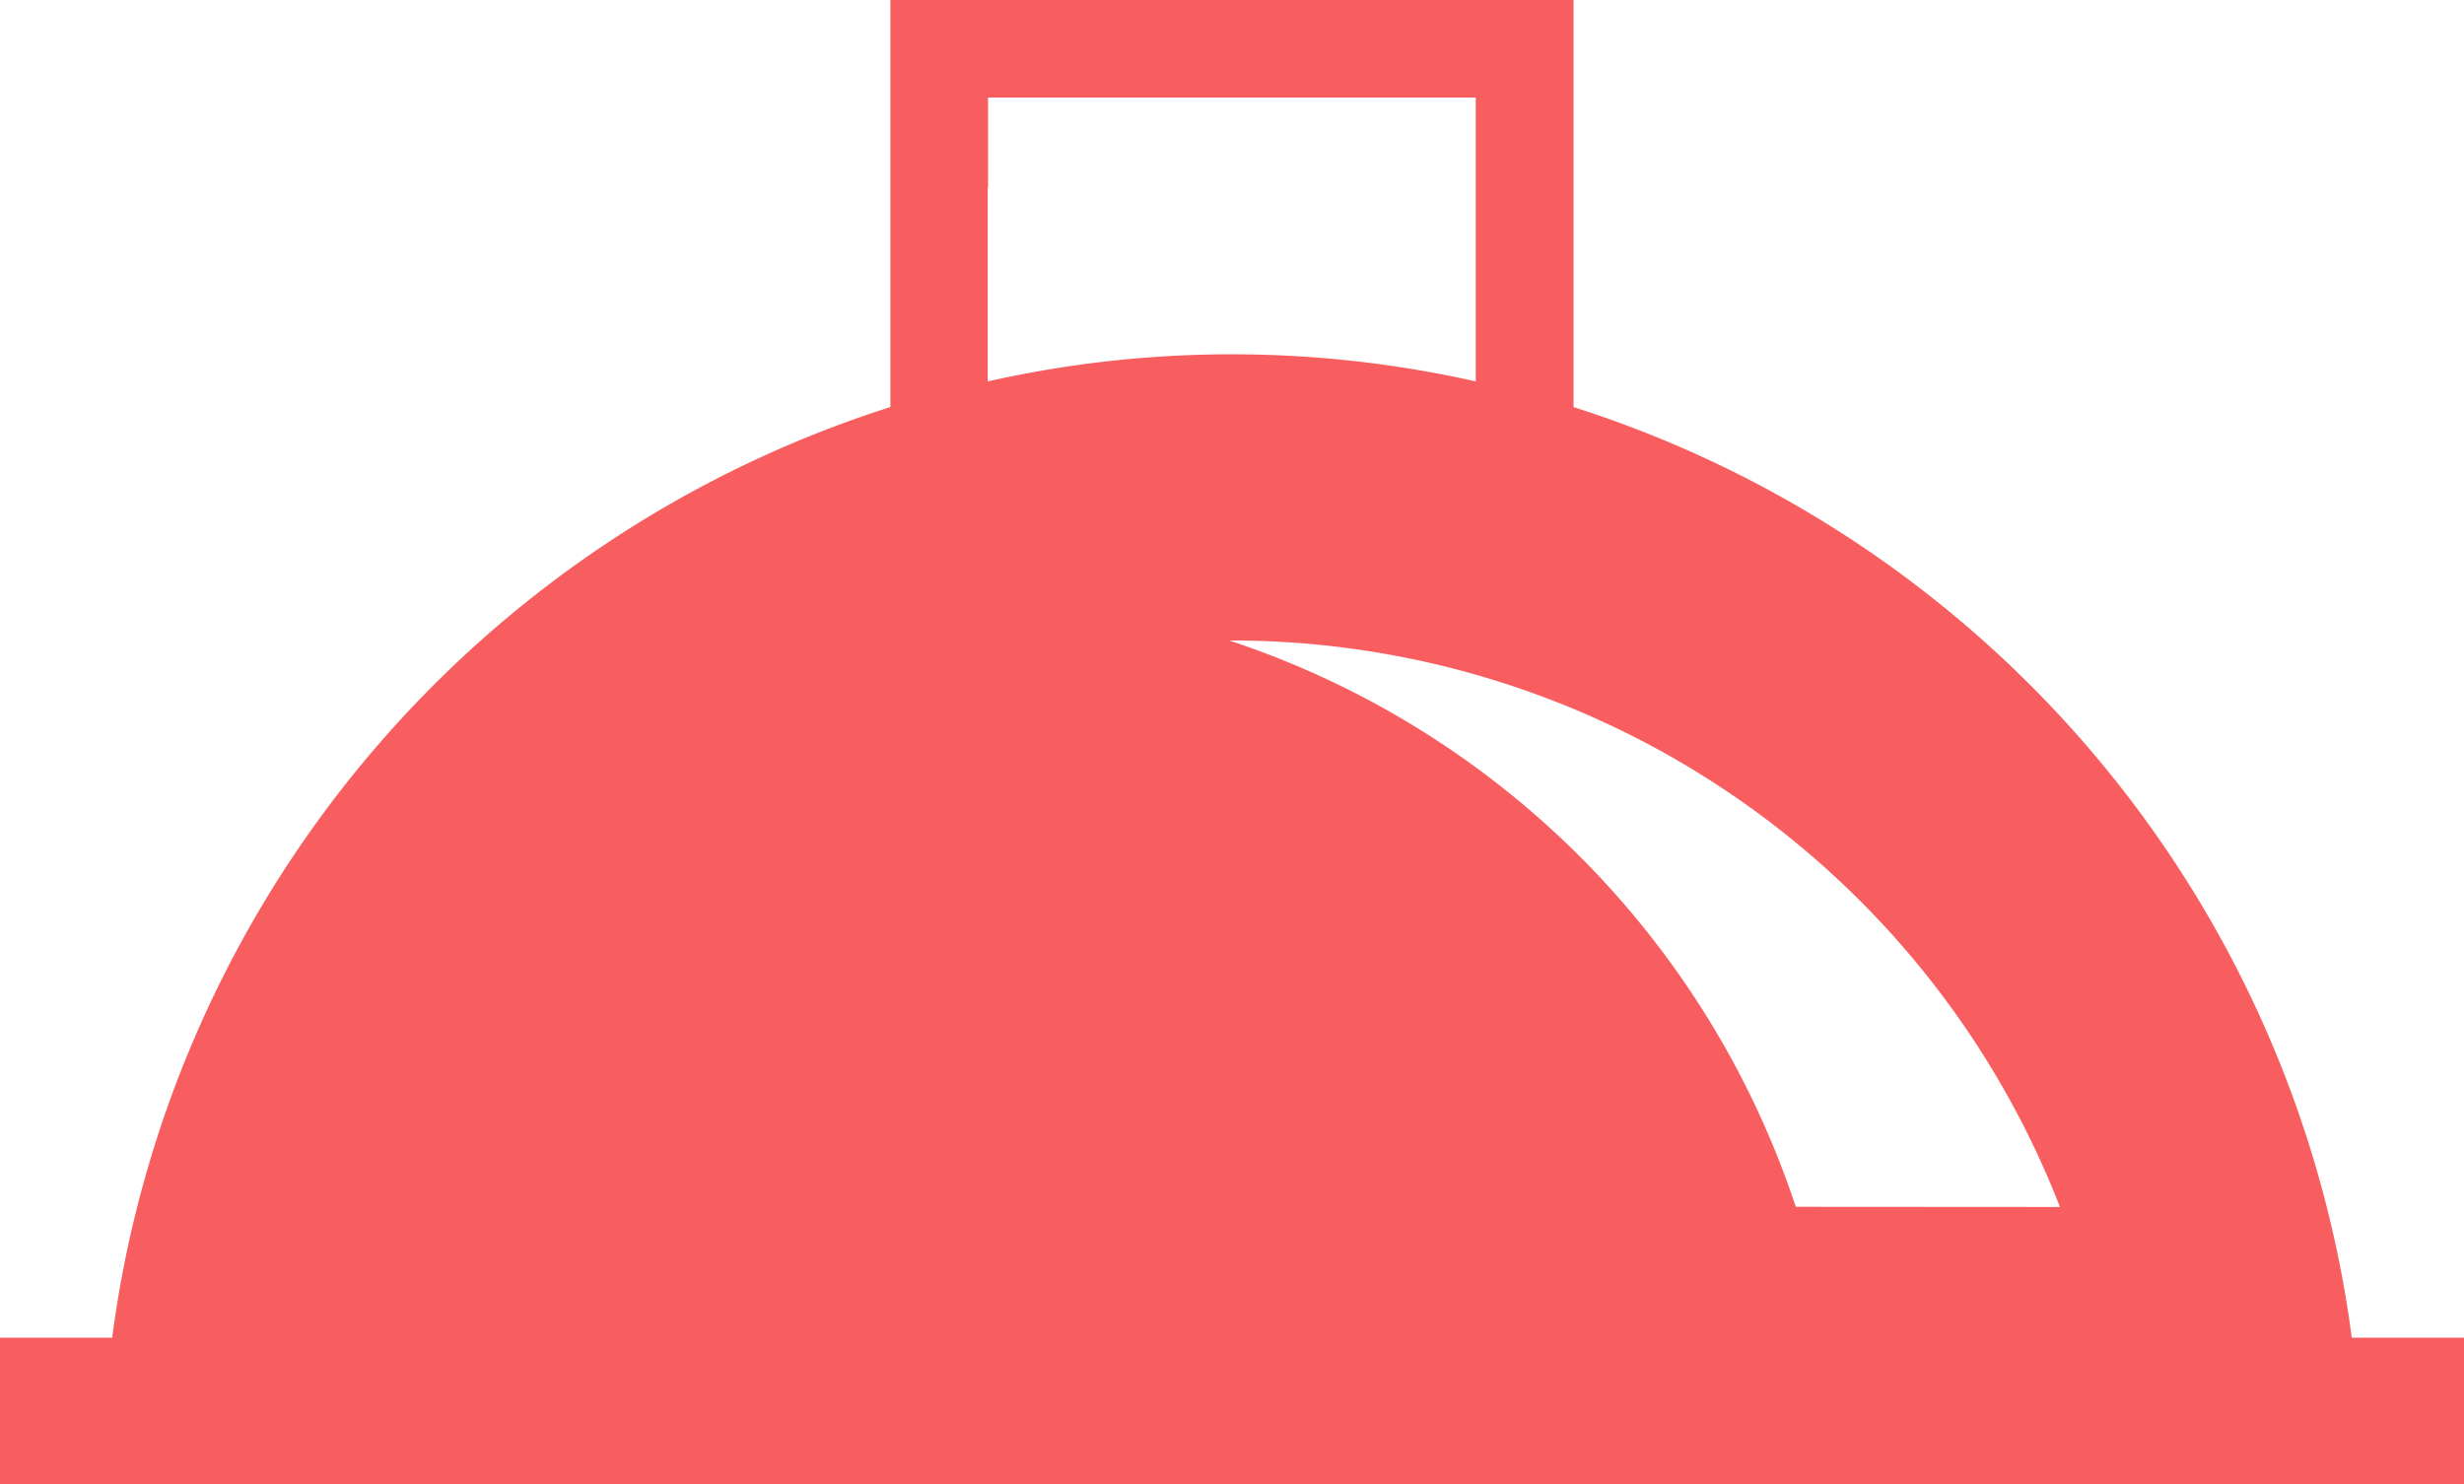 <svg xmlns="http://www.w3.org/2000/svg" width="43.448" height="26.181" viewBox="0 0 43.448 26.181">
  <g id="Layer_5" transform="translate(0 -9.547)">
    <path id="Path_38278" data-name="Path 38278" d="M41.469,33.141A19.935,19.935,0,0,0,27.747,16.727V9.547H15.7v7.179A19.938,19.938,0,0,0,1.978,33.14H0v2.588H43.448V33.14H41.469ZM17.422,12.848V11.267h8.6v5.007a19.6,19.6,0,0,0-8.606,0V12.848ZM31.665,30.831a15.714,15.714,0,0,0-9.989-9.988l.047,0a15.675,15.675,0,0,1,14.6,9.991Z" fill="#f85e60"/>
  </g>
</svg>
